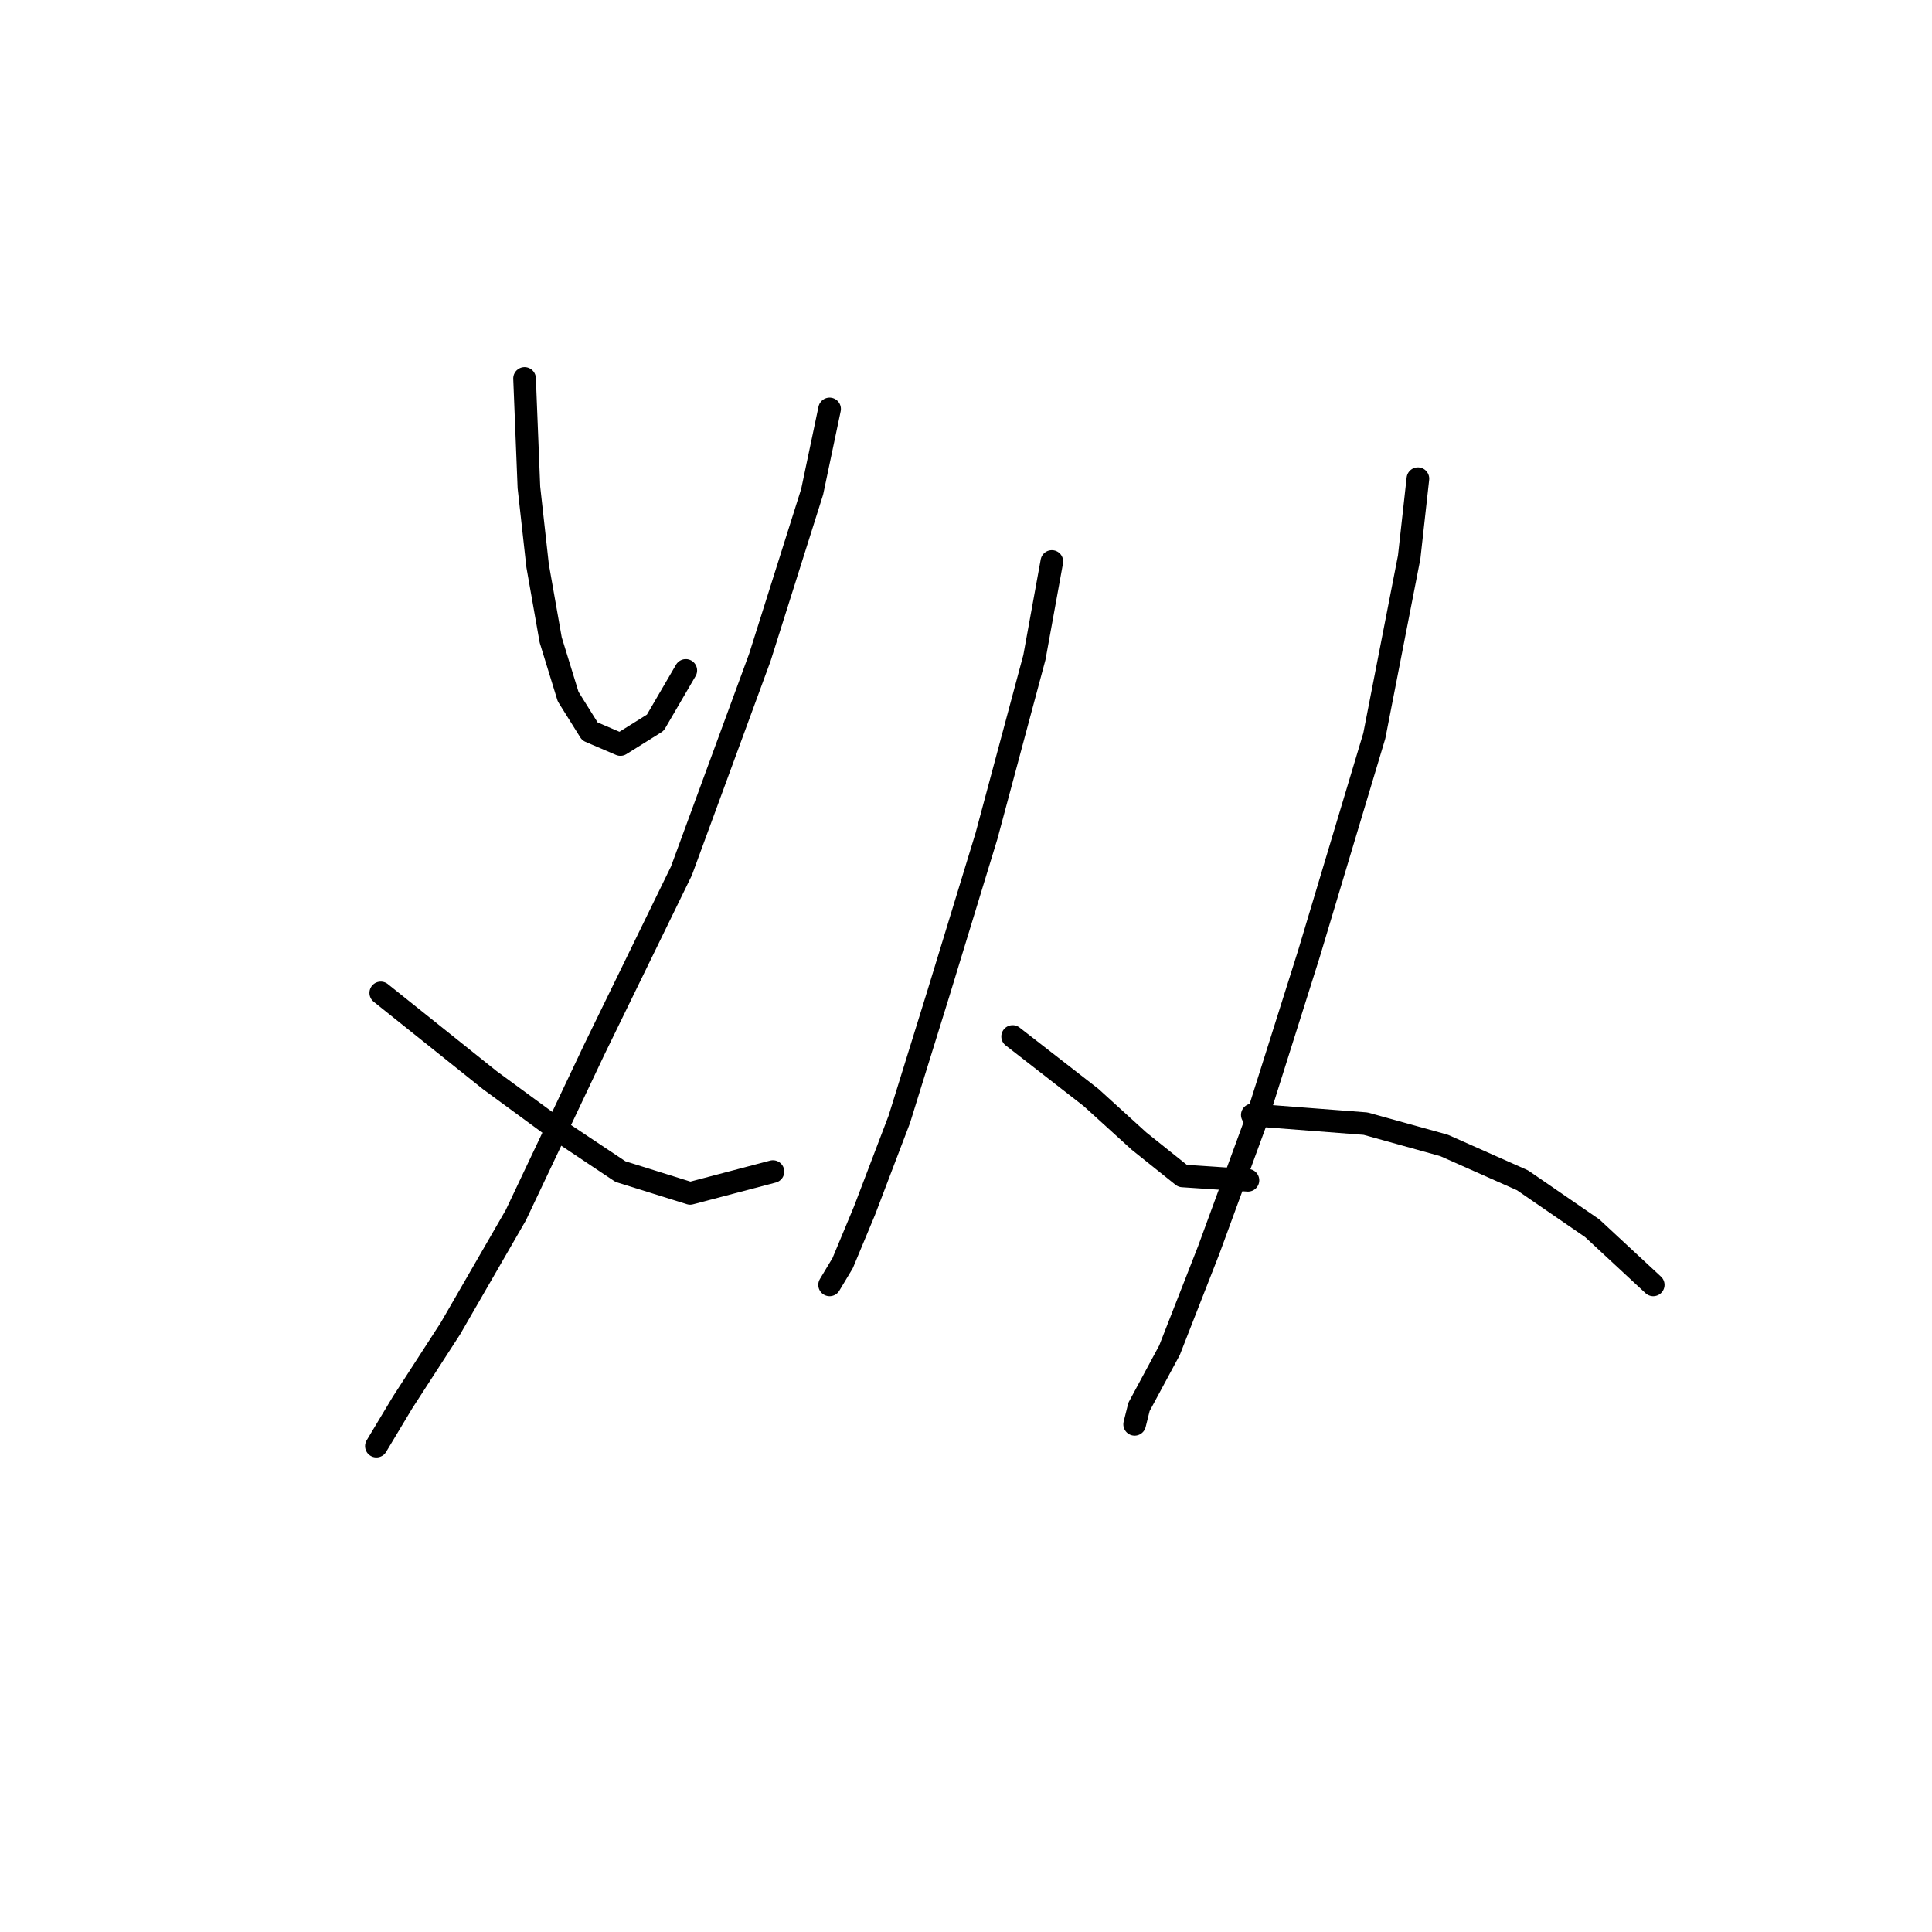 <?xml version="1.0" standalone="no"?>
    <svg width="256" height="256" xmlns="http://www.w3.org/2000/svg" version="1.1">
    <polyline stroke="black" stroke-width="3" stroke-linecap="round" fill="transparent" stroke-linejoin="round" points="69.506 50.147 70.083 64.583 71.238 74.977 72.97 84.793 75.28 92.3 78.167 96.919 82.209 98.652 86.829 95.764 90.871 88.835 90.871 88.835 " />
        <polyline stroke="black" stroke-width="3" stroke-linecap="round" fill="transparent" stroke-linejoin="round" points="109.926 54.189 107.616 65.161 100.687 87.103 90.293 115.397 78.745 139.072 68.351 161.014 59.689 176.027 53.338 185.843 49.873 191.618 49.873 191.618 " />
        <polyline stroke="black" stroke-width="3" stroke-linecap="round" fill="transparent" stroke-linejoin="round" points="50.451 131.565 64.886 143.114 73.548 149.465 82.209 155.24 91.448 158.127 102.419 155.24 102.419 155.24 " />
        <polyline stroke="black" stroke-width="3" stroke-linecap="round" fill="transparent" stroke-linejoin="round" points="139.375 74.399 137.065 87.103 130.713 110.778 124.362 131.565 119.165 148.31 114.545 160.436 111.658 167.366 109.926 170.253 109.926 170.253 " />
        <polyline stroke="black" stroke-width="3" stroke-linecap="round" fill="transparent" stroke-linejoin="round" points="134.178 137.339 144.572 145.423 150.923 151.198 156.698 155.817 165.359 156.394 165.359 156.394 " />
        <polyline stroke="black" stroke-width="3" stroke-linecap="round" fill="transparent" stroke-linejoin="round" points="187.879 63.428 186.724 73.822 182.104 97.497 173.443 126.368 166.514 148.31 160.162 165.633 154.965 178.914 150.923 186.421 150.346 188.731 150.346 188.731 " />
        <polyline stroke="black" stroke-width="3" stroke-linecap="round" fill="transparent" stroke-linejoin="round" points="165.937 147.733 180.95 148.888 191.343 151.775 201.737 156.394 210.976 162.746 219.06 170.253 219.06 170.253 " />
        </svg>